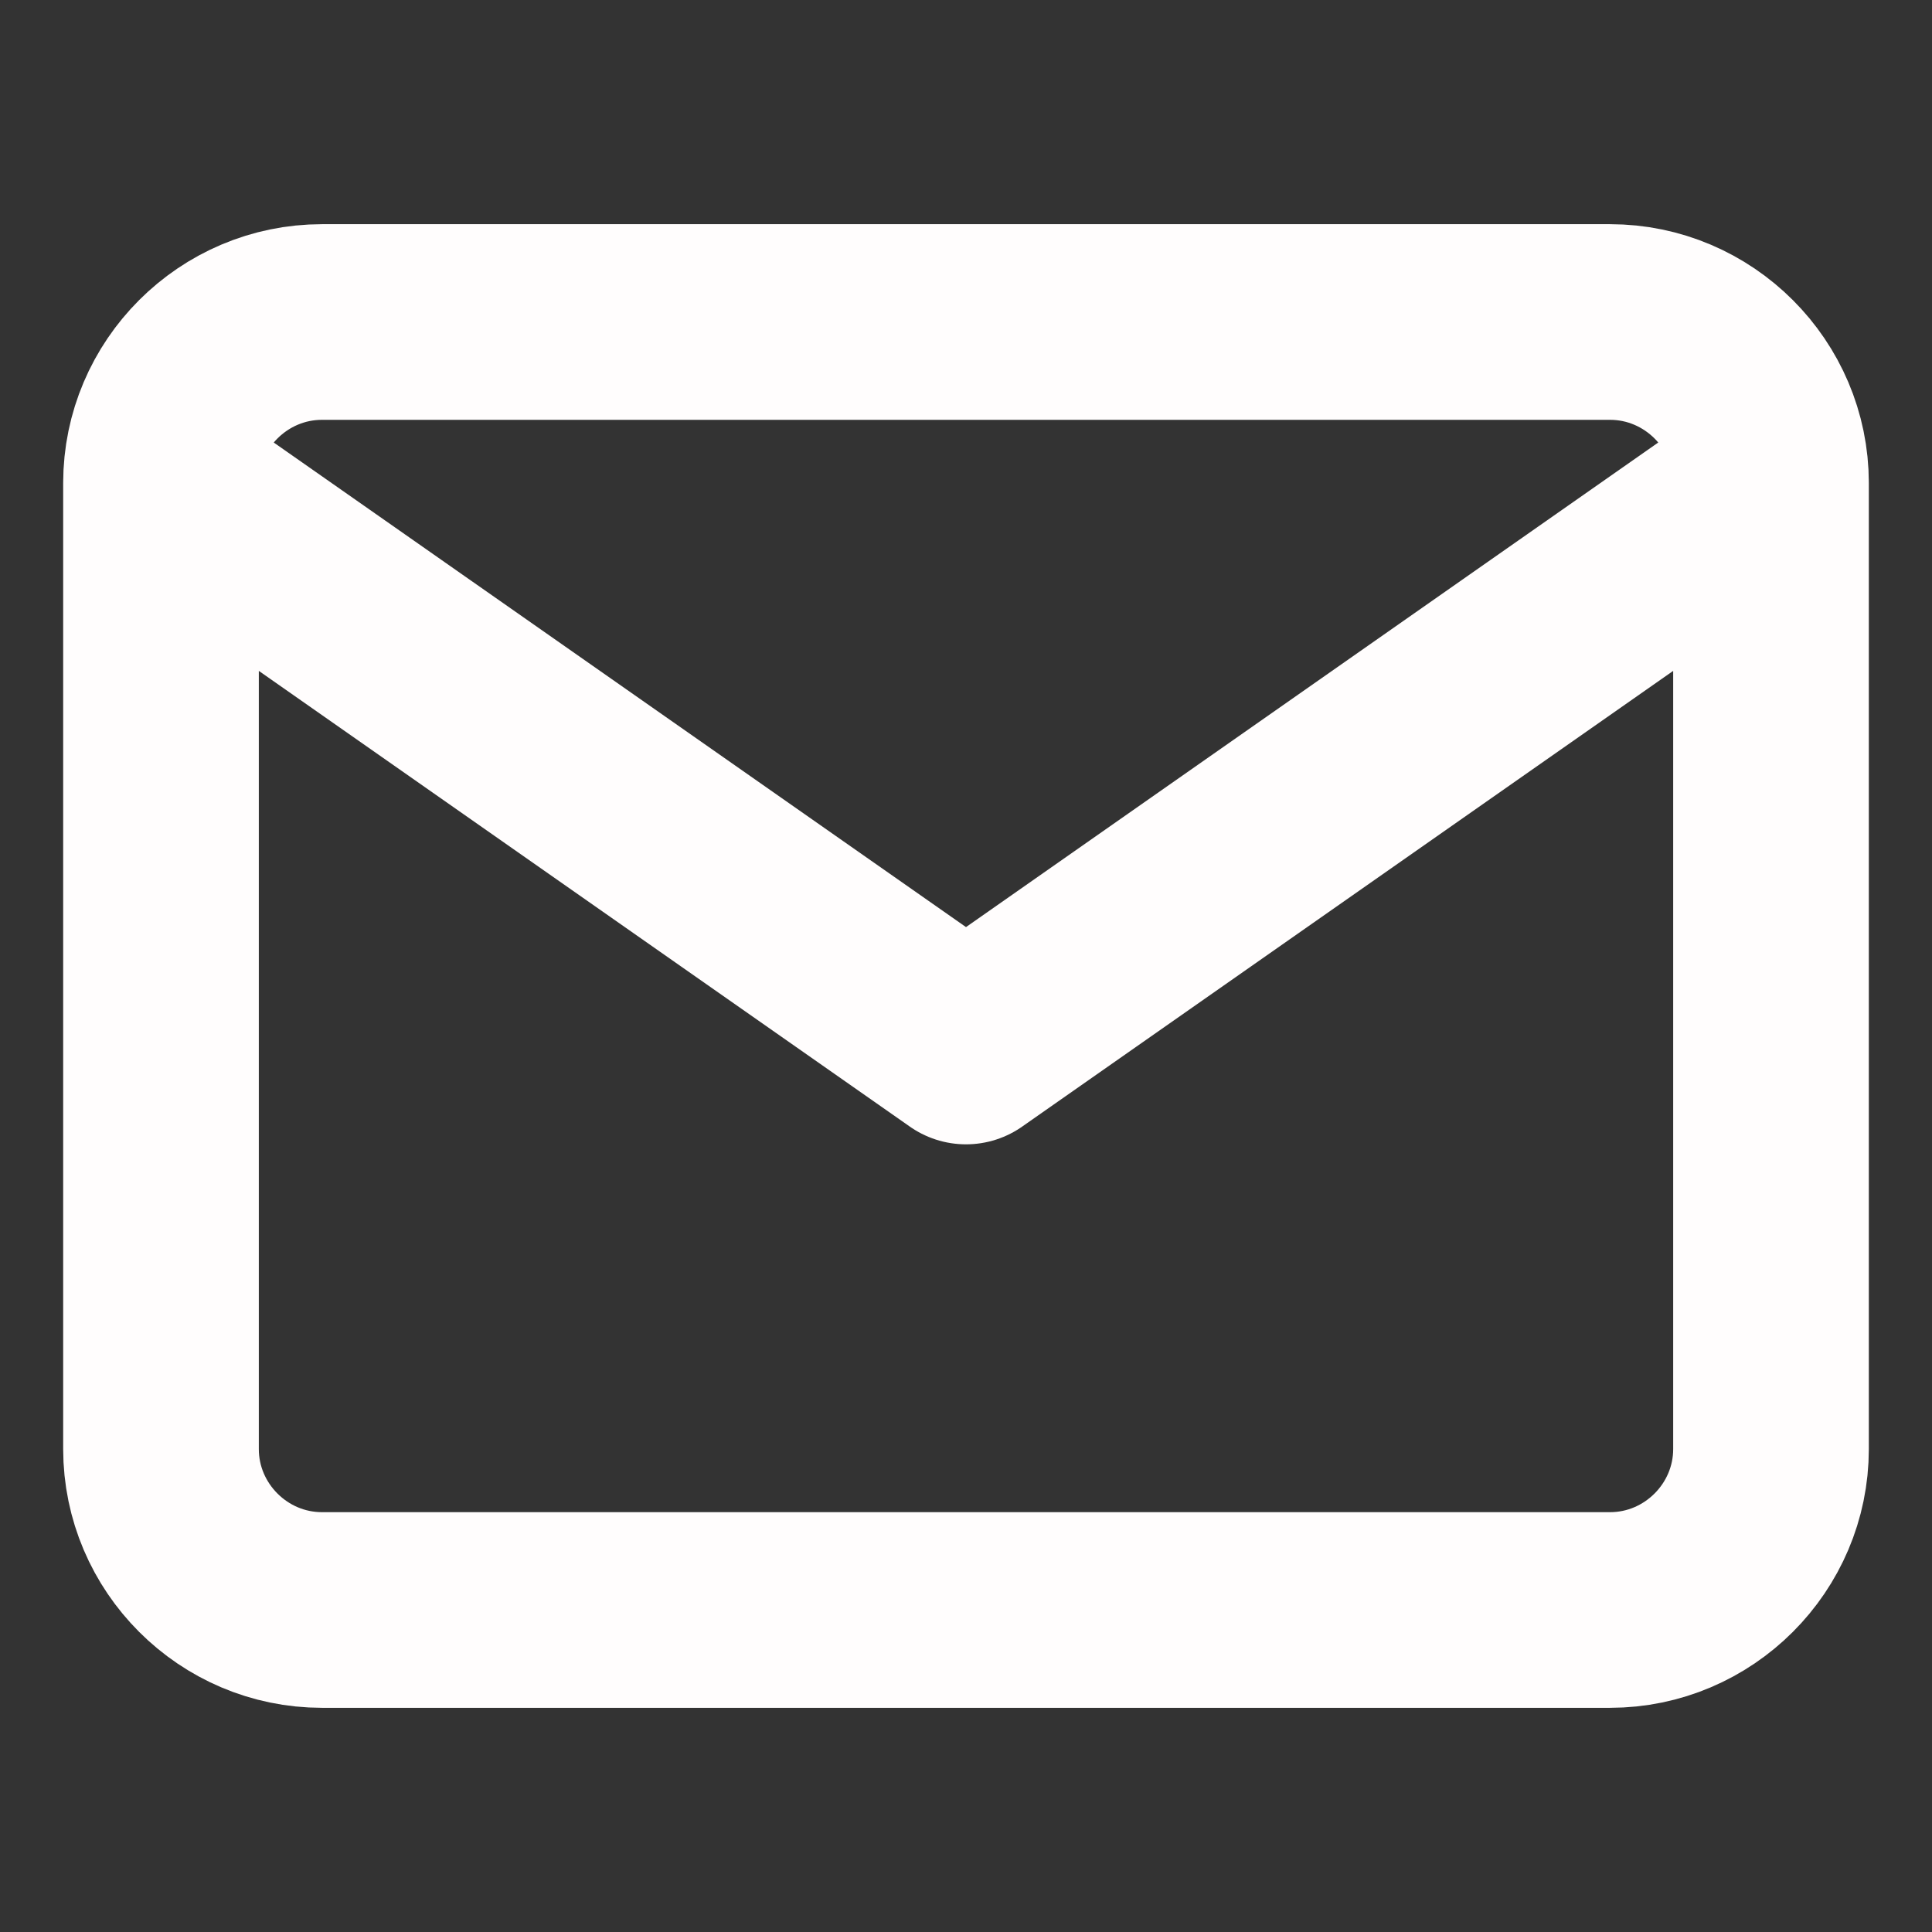 <svg width="79" height="79" viewBox="0 0 79 79" fill="none" xmlns="http://www.w3.org/2000/svg">
<rect x="0" y="0" width="79" height="79" fill="#333333" stroke="none"/>
<path d="M72.417 19.75C72.417 16.129 69.454 13.167 65.833 13.167H13.167C9.546 13.167 6.583 16.129 6.583 19.75M72.417 19.75V59.25C72.417 62.871 69.454 65.833 65.833 65.833H13.167C9.546 65.833 6.583 62.871 6.583 59.25V19.75M72.417 19.75L39.5 42.792L6.583 19.75" stroke="#FFFDFD" stroke-width="8" stroke-linecap="round" stroke-linejoin="round"/>
</svg>
